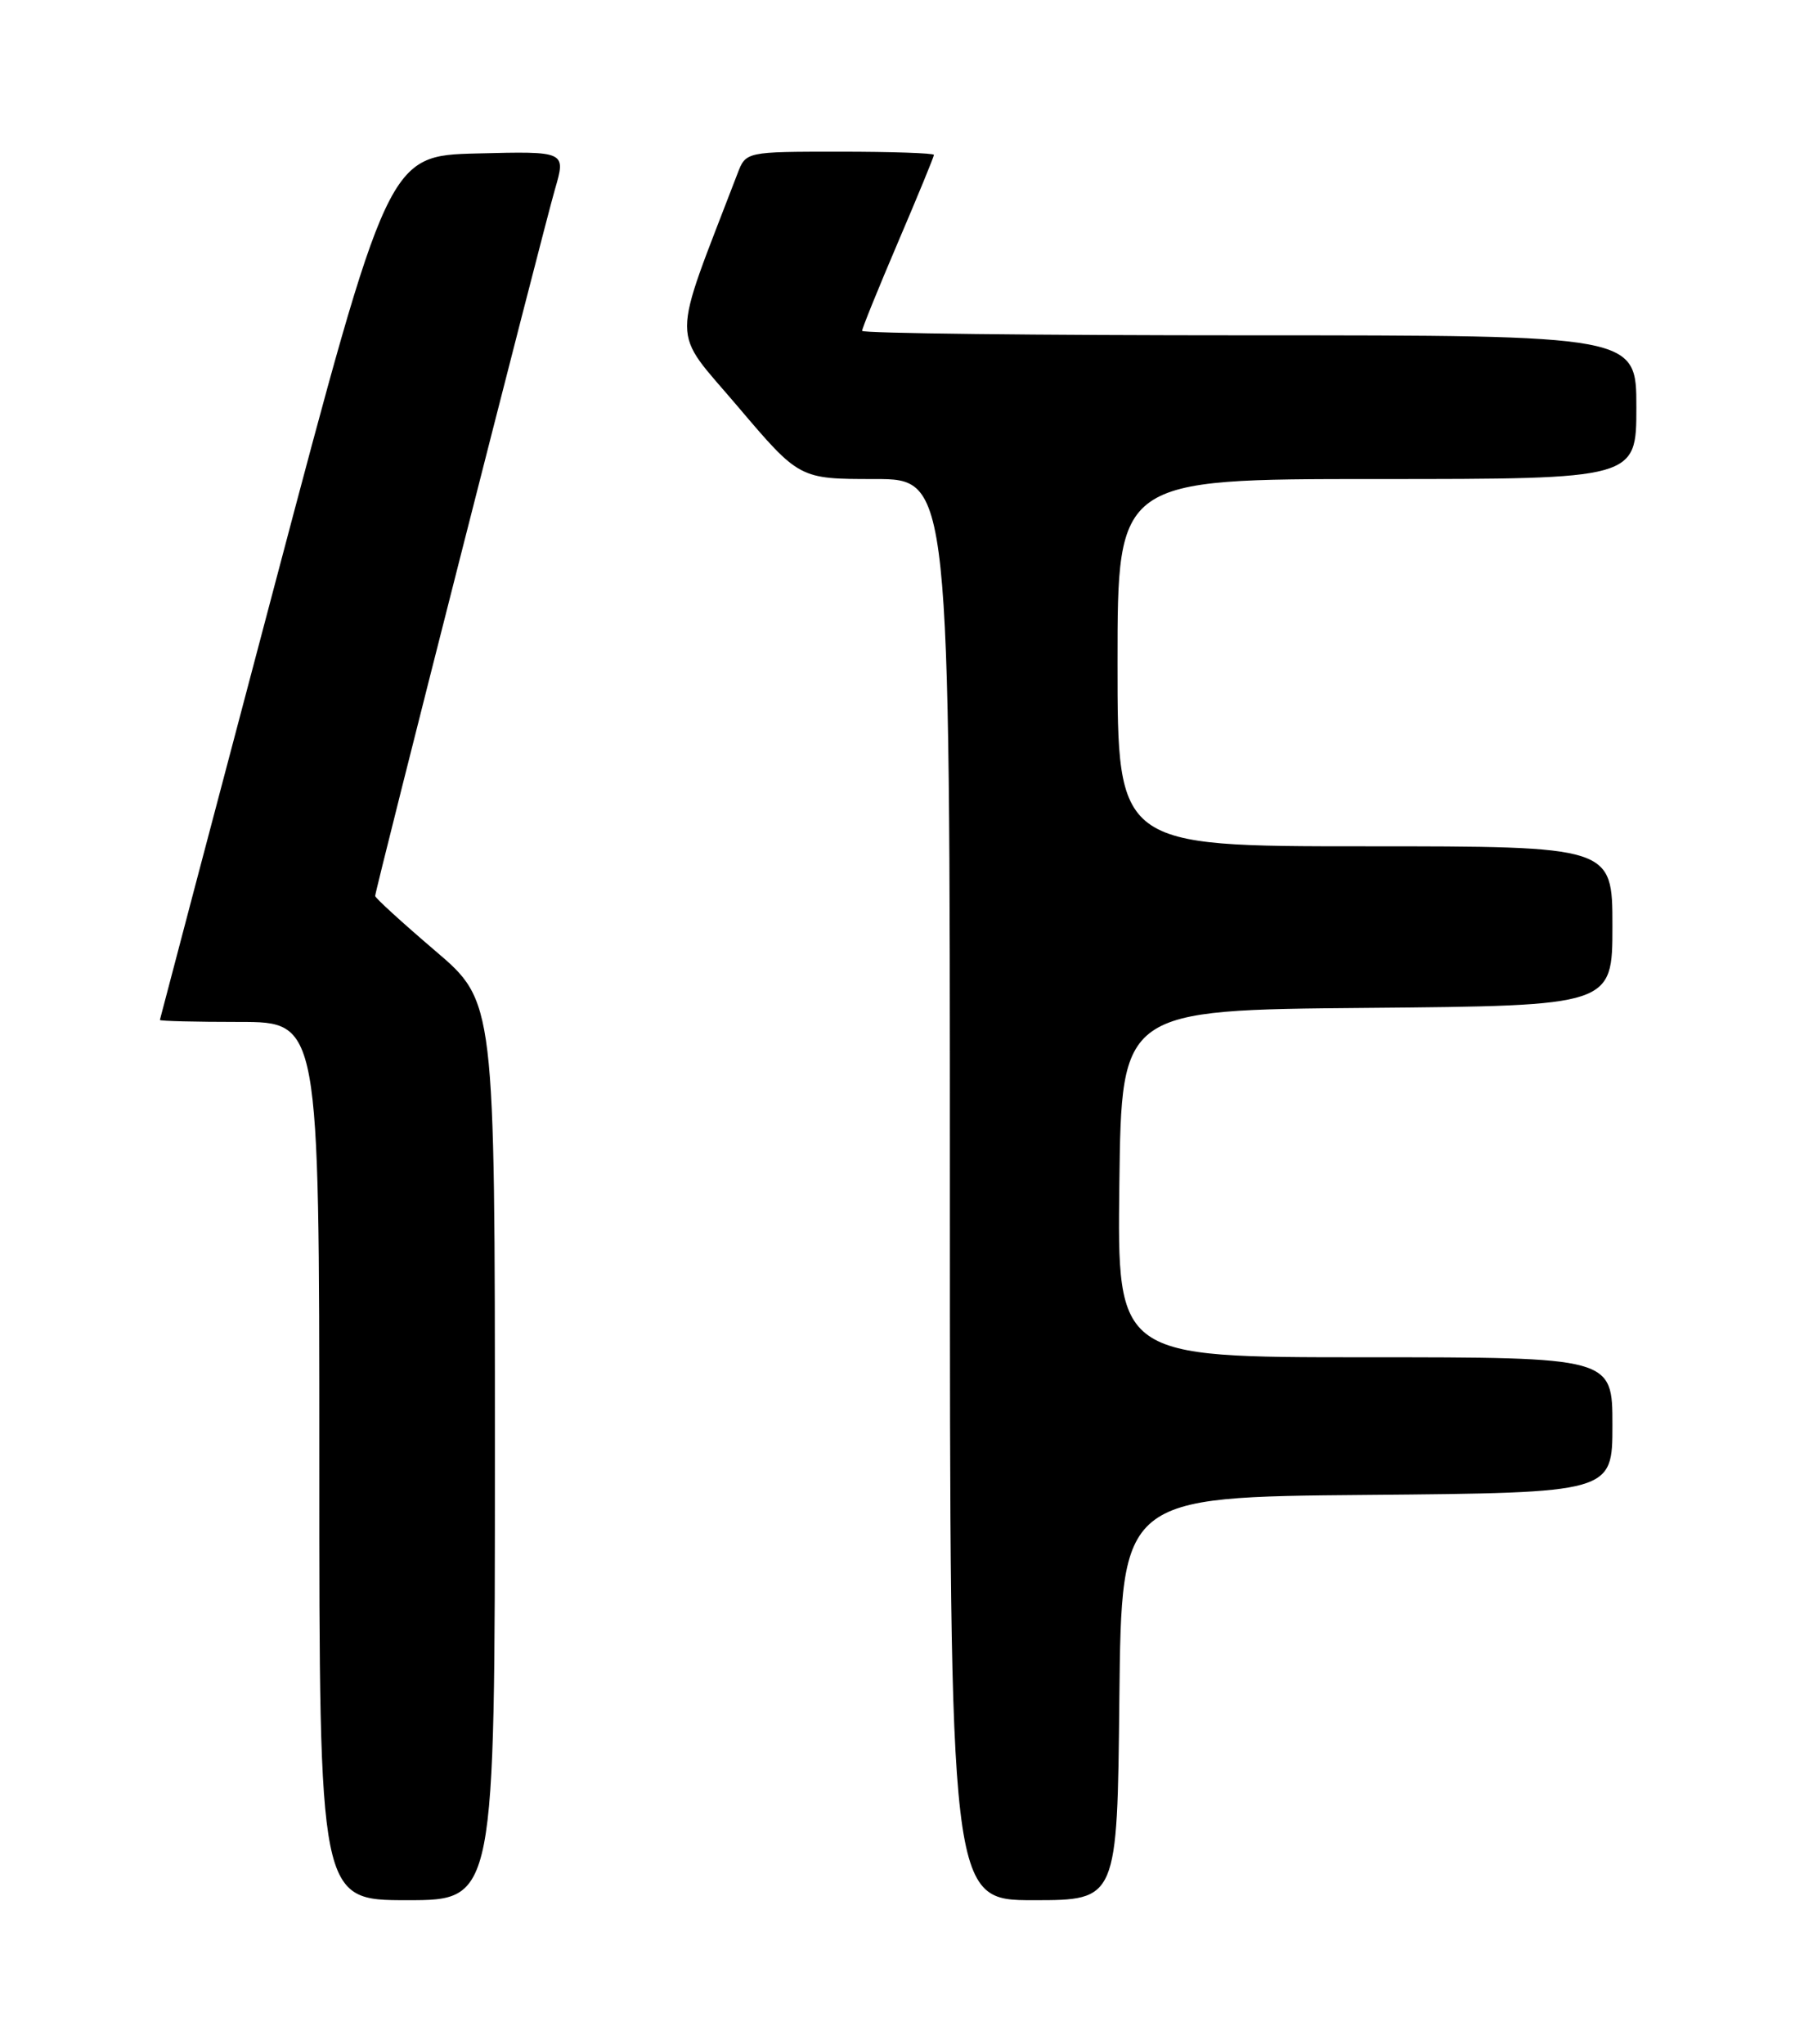 <?xml version="1.0" encoding="UTF-8" standalone="no"?>
<!DOCTYPE svg PUBLIC "-//W3C//DTD SVG 1.1//EN" "http://www.w3.org/Graphics/SVG/1.1/DTD/svg11.dtd" >
<svg xmlns="http://www.w3.org/2000/svg" xmlns:xlink="http://www.w3.org/1999/xlink" version="1.1" viewBox="0 0 226 256">
 <g >
 <path fill="currentColor"
d=" M 62.00 181.73 C 62.00 125.45 62.00 125.45 54.50 119.07 C 50.38 115.55 47.00 112.47 47.00 112.22 C 47.00 111.48 67.99 29.02 69.52 23.72 C 70.91 18.94 70.91 18.94 59.78 19.22 C 48.64 19.50 48.64 19.50 34.35 73.50 C 26.49 103.20 20.05 127.61 20.03 127.75 C 20.01 127.89 24.50 128.00 30.00 128.00 C 40.00 128.00 40.00 128.00 40.00 183.00 C 40.00 238.00 40.00 238.00 51.00 238.00 C 62.00 238.00 62.00 238.00 62.00 181.73 Z  M 140.23 212.75 C 140.50 187.50 140.50 187.50 171.25 187.24 C 202.00 186.97 202.00 186.97 202.00 178.49 C 202.00 170.00 202.00 170.00 170.98 170.00 C 139.96 170.00 139.96 170.00 140.23 148.25 C 140.50 126.50 140.50 126.50 171.25 126.24 C 202.00 125.97 202.00 125.97 202.00 115.99 C 202.00 106.00 202.00 106.00 171.00 106.00 C 140.00 106.00 140.00 106.00 140.00 83.00 C 140.00 60.00 140.00 60.00 172.50 60.00 C 205.00 60.00 205.00 60.00 205.00 51.00 C 205.00 42.00 205.00 42.00 156.50 42.00 C 129.82 42.00 108.00 41.75 108.00 41.44 C 108.00 41.13 110.03 36.13 112.50 30.34 C 114.98 24.54 117.00 19.62 117.00 19.40 C 117.00 19.18 111.70 19.00 105.22 19.00 C 93.44 19.00 93.44 19.00 92.39 21.75 C 83.96 43.75 83.96 40.93 92.43 50.92 C 100.14 60.00 100.14 60.00 109.57 60.00 C 119.00 60.00 119.00 60.00 119.00 149.00 C 119.00 238.00 119.00 238.00 129.48 238.00 C 139.97 238.00 139.97 238.00 140.23 212.75 Z "/>
</g>
</svg>